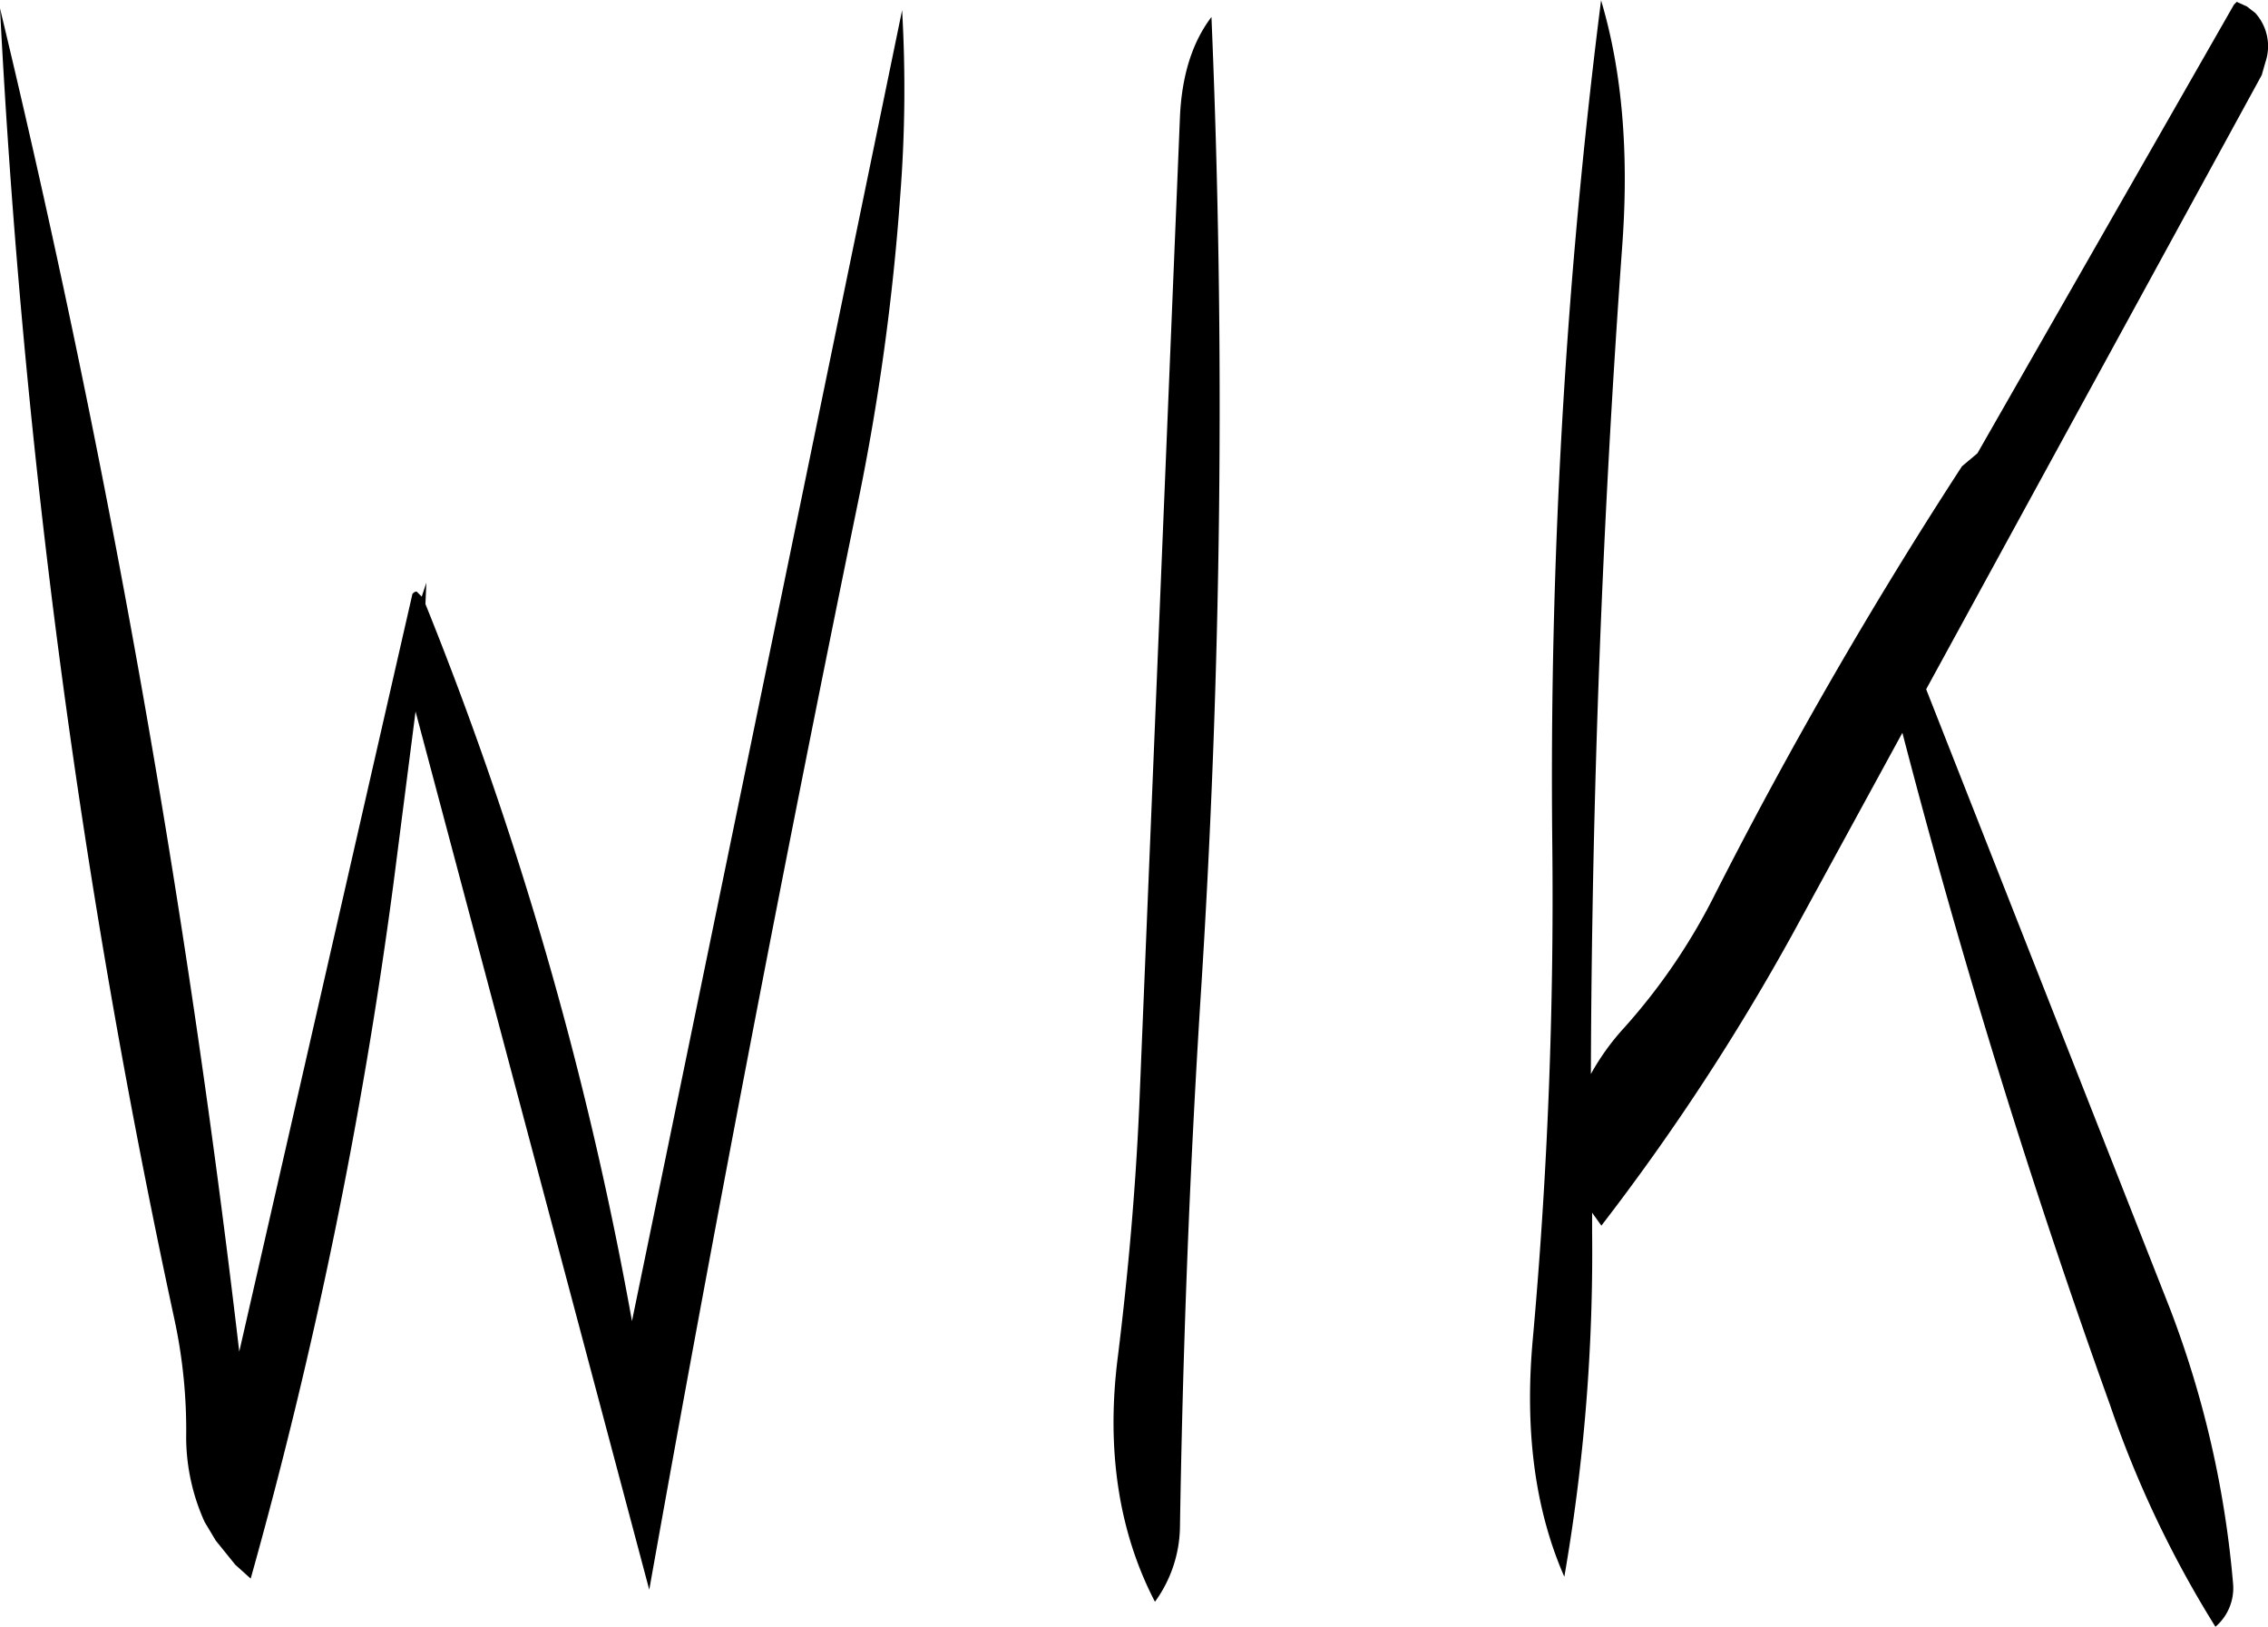 <svg id="Layer_1" data-name="Layer 1" xmlns="http://www.w3.org/2000/svg" viewBox="0 0 293.85 210.72"><defs><style>.cls-1{fill-rule:evenodd;}</style></defs><path class="cls-1" d="M269.52,219.6a178,178,0,0,0,.24-24l-35,169.8A470.05,470.05,0,0,0,208,272.52l.12-2.76-.6,1.8-.6-.6c-.12-.12-.36,0-.6.24l-22.44,98.16a1479.9,1479.9,0,0,0-31-174A1062.53,1062.53,0,0,0,175.44,365,67.8,67.8,0,0,1,177,380.52a26.75,26.75,0,0,0,2.4,10.92l1.44,2.4,2.52,3.12,2,1.8a648.78,648.78,0,0,0,18.48-89.88l2.88-22.44L237,400.2q12.42-69.66,27-140.64A304.54,304.54,0,0,0,269.52,219.6Zm36.24-10.2-5.28,128.28c-.48,10.8-1.44,21.6-2.76,32.28-1.56,12.12.12,22.8,4.8,31.8a16.86,16.86,0,0,0,3.24-9.72c.36-22.44,1.2-45.12,2.64-68a1192.62,1192.62,0,0,0,1.44-127.56C307.32,199.8,306,204.12,305.76,209.4Zm136.92-14.88-.36.36L409.08,253l-1,.84-1,.84a604.42,604.42,0,0,0-32,55.44,78.41,78.41,0,0,1-11.76,17.28,31.24,31.24,0,0,0-4.32,6q.18-53.82,4.08-107.52c.84-11.76,0-22.32-2.76-31.56A798.81,798.81,0,0,0,354,303.6a638.33,638.33,0,0,1-2.52,64.08c-1.08,11.76.24,22.08,4.08,30.84a245.53,245.53,0,0,0,3.6-44.64v-2.52l1.2,1.68a295.41,295.41,0,0,0,24.72-37.68l14.28-26.16q11.52,44.28,26.88,87A139.47,139.47,0,0,0,439.92,405a6.59,6.59,0,0,0,2.28-5.64A130.33,130.33,0,0,0,434,363.72l-31.56-80.16L445.92,204l.48-1.68a6.41,6.41,0,0,0-1.32-6.36l-1.08-.84Z" transform="translate(-152.88 -194.28)"/></svg>